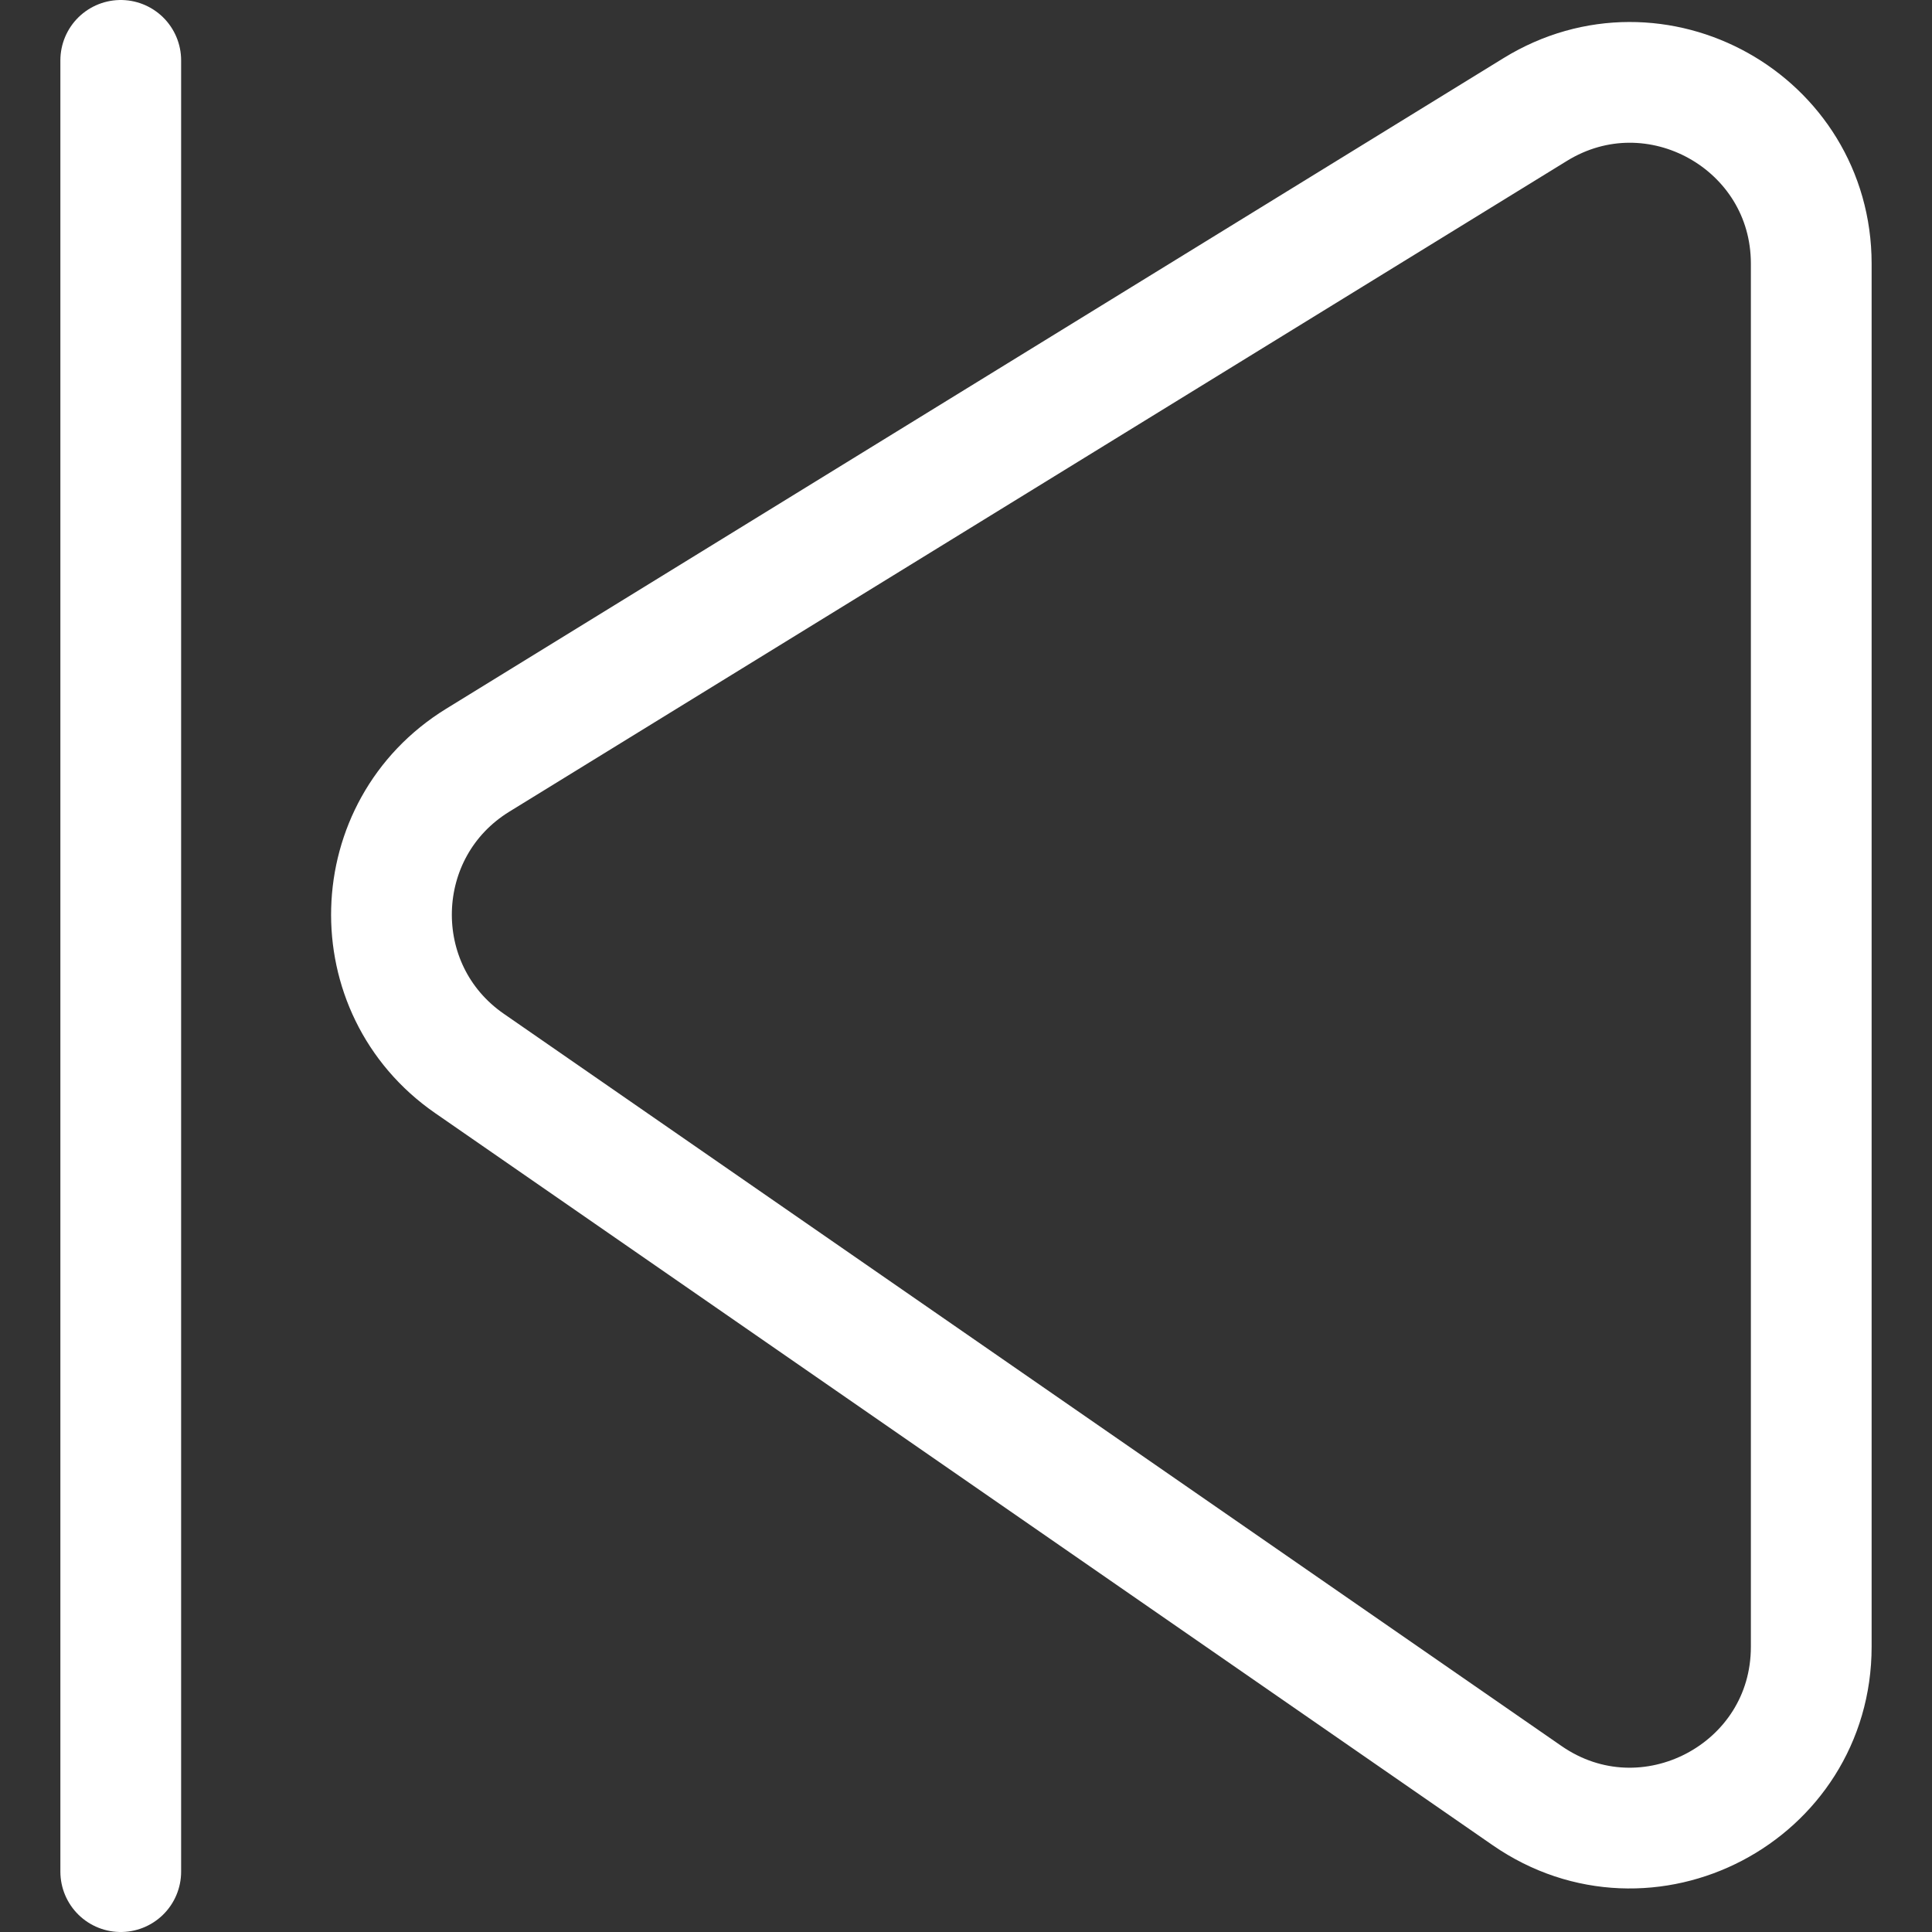 <svg width="16" height="16" viewBox="0 0 16 16" fill="none" xmlns="http://www.w3.org/2000/svg">
<rect x="0" y="0" width="16" height="16" fill="#333333" stroke="none"/>
<g clip-path="url(#clip0_230_80)">
<path d="M1 0.5V15.5M12.646 14.87L3.888 8.807C2.998 8.191 3.034 6.864 3.956 6.296L12.714 0.907C13.713 0.292 15 1.011 15 2.184V13.637C15 14.847 13.641 15.559 12.646 14.87Z" stroke="white" stroke-linecap="round" stroke-linejoin="round"/>
</g>
<defs>
<clipPath id="clip0_230_80">
<rect width="16" height="16" fill="white"/>
</clipPath>
</defs>
</svg>
